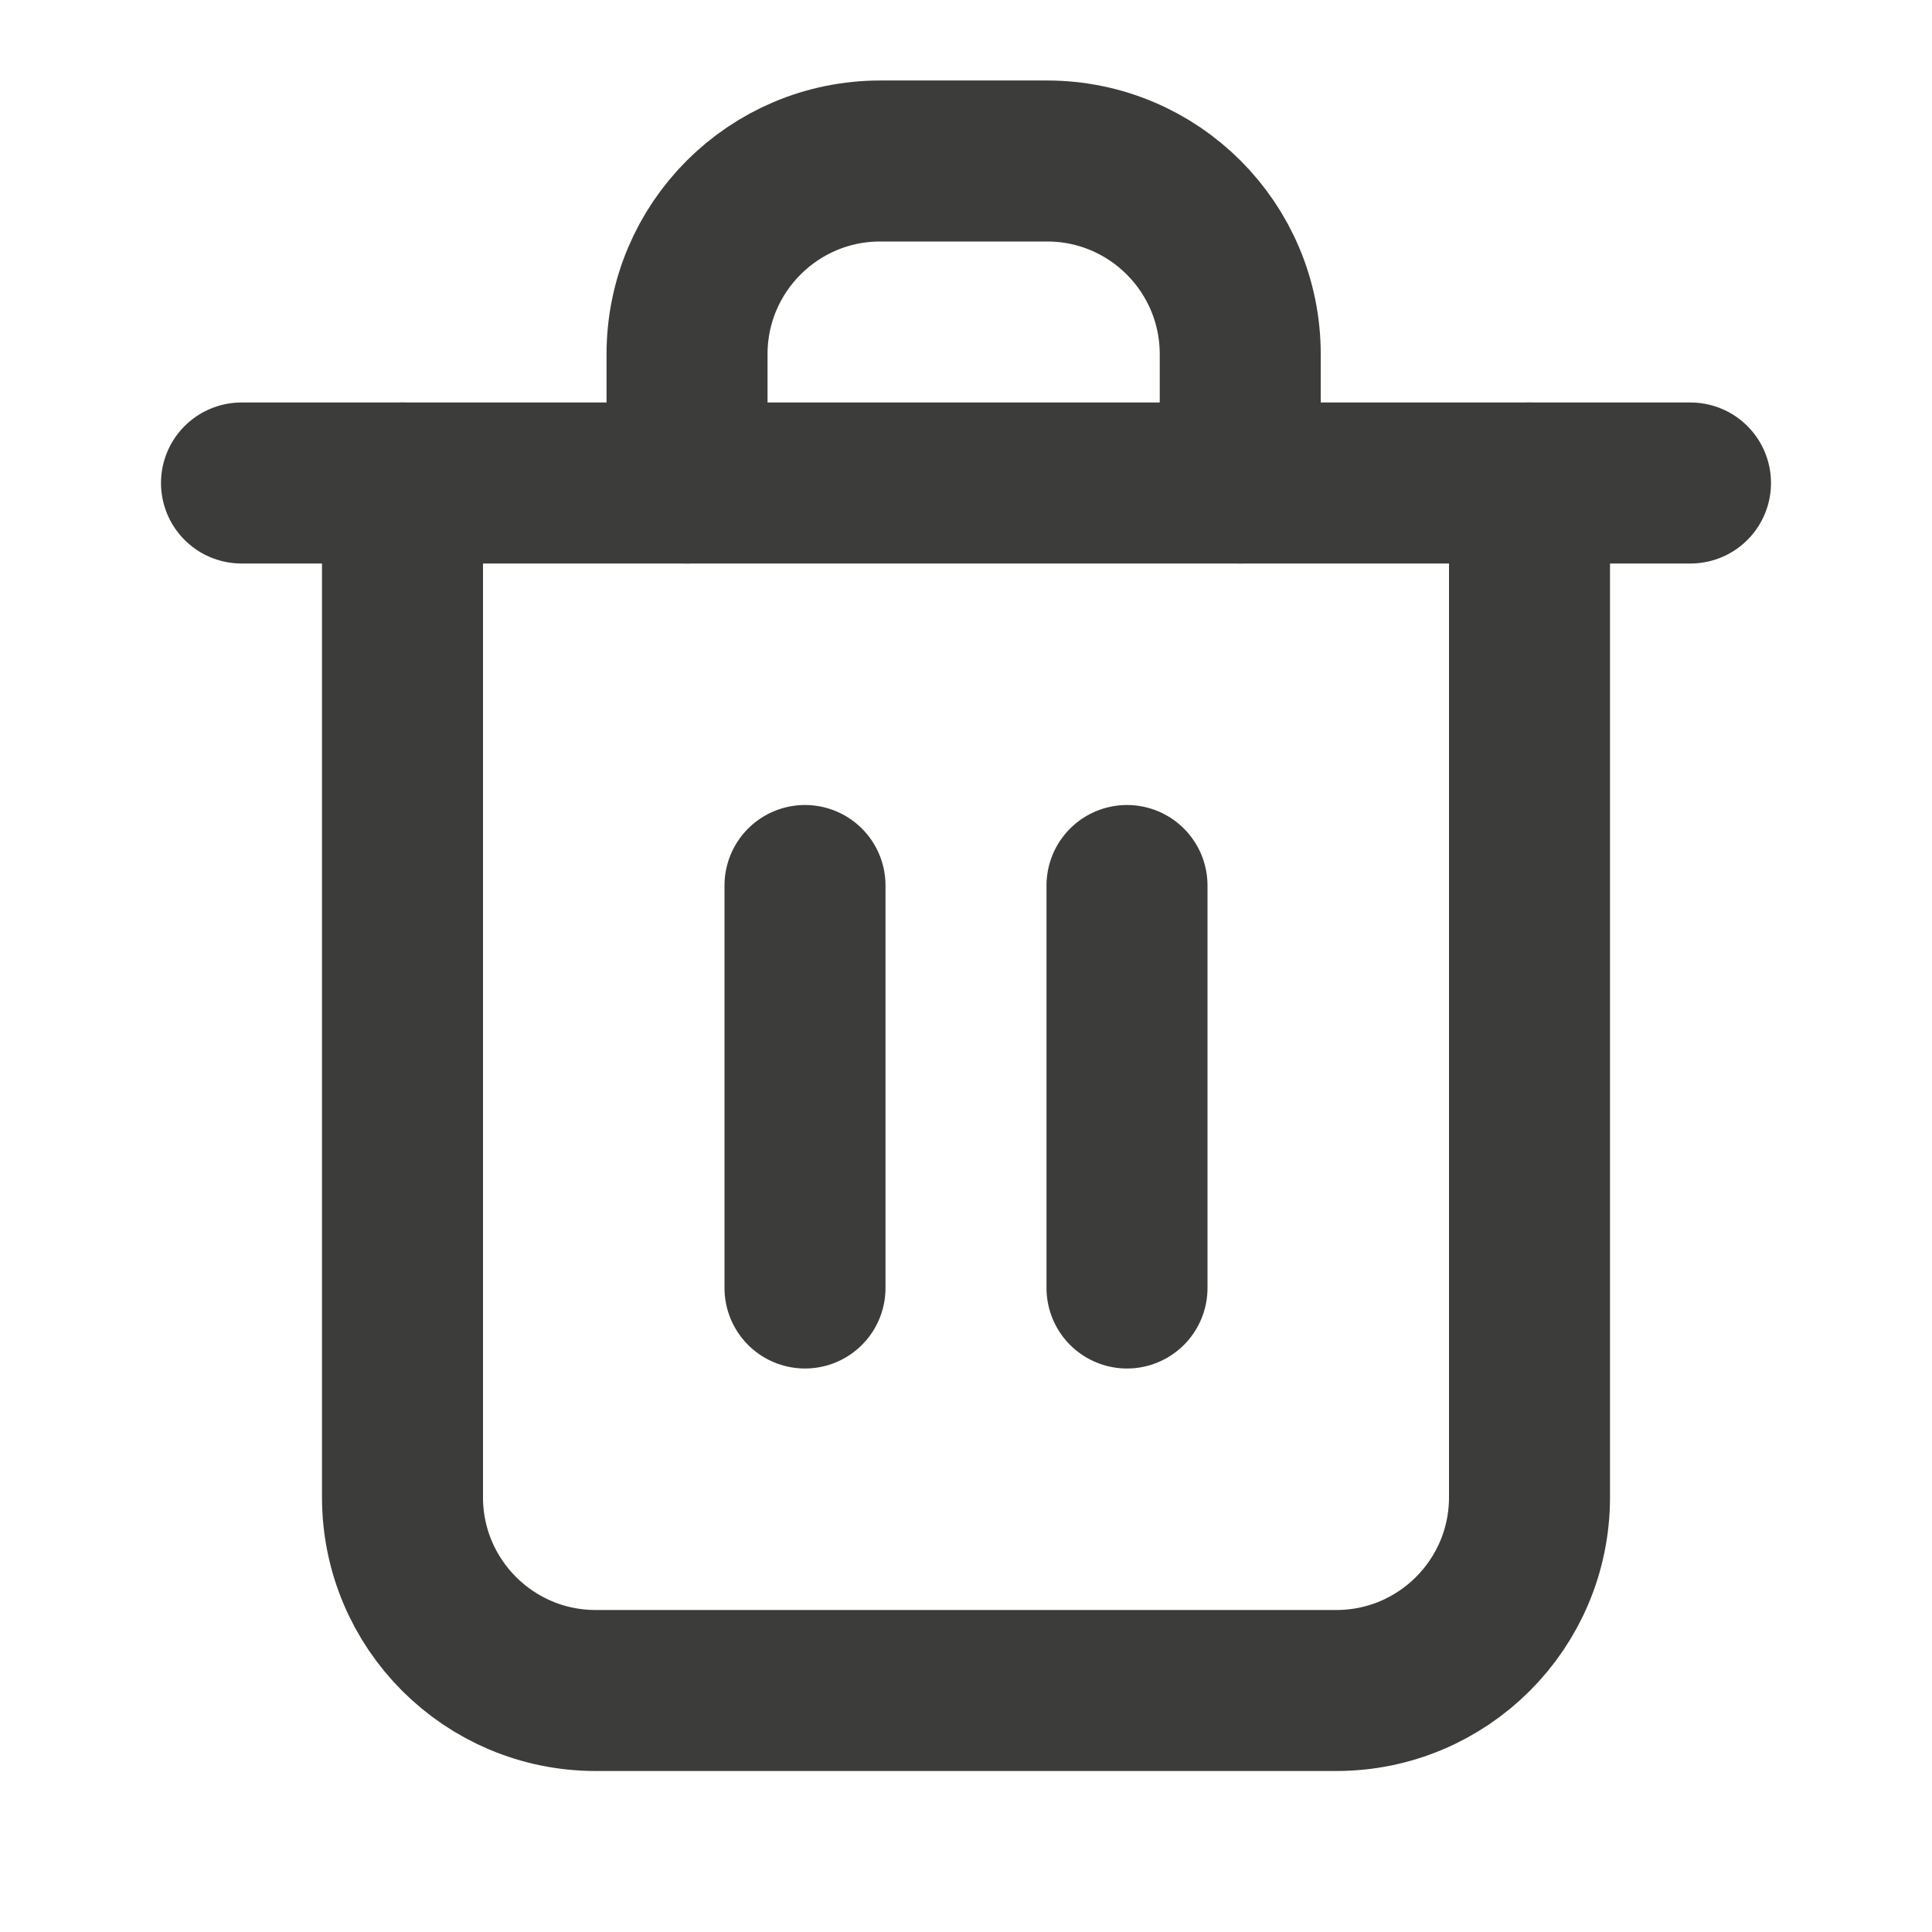 <svg width="18" height="18" viewBox="0 0 18 18" fill="none" xmlns="http://www.w3.org/2000/svg">
<path d="M2.25 4.5H15.75" stroke="#3C3C3B" stroke-width="1.5" stroke-miterlimit="10" stroke-linecap="round" stroke-linejoin="round"/>
<path d="M3.75 4.5V13.95C3.75 14.944 4.556 15.75 5.55 15.75H12.45C13.444 15.75 14.25 14.944 14.25 13.95V4.5" stroke="#3C3C3B" stroke-width="1.5" stroke-miterlimit="10" stroke-linecap="round" stroke-linejoin="round"/>
<path d="M7.5 8.25V12" stroke="#3C3C3B" stroke-width="1.5" stroke-miterlimit="10" stroke-linecap="round" stroke-linejoin="round"/>
<path d="M10.5 8.25V12" stroke="#3C3C3B" stroke-width="1.5" stroke-miterlimit="10" stroke-linecap="round" stroke-linejoin="round"/>
<path d="M11.555 4.5V3.3C11.555 2.306 10.75 1.5 9.755 1.5H8.201C7.207 1.5 6.401 2.306 6.401 3.3V4.5" stroke="#3C3C3B" stroke-width="1.5" stroke-miterlimit="10" stroke-linecap="round" stroke-linejoin="round"/>
</svg>
